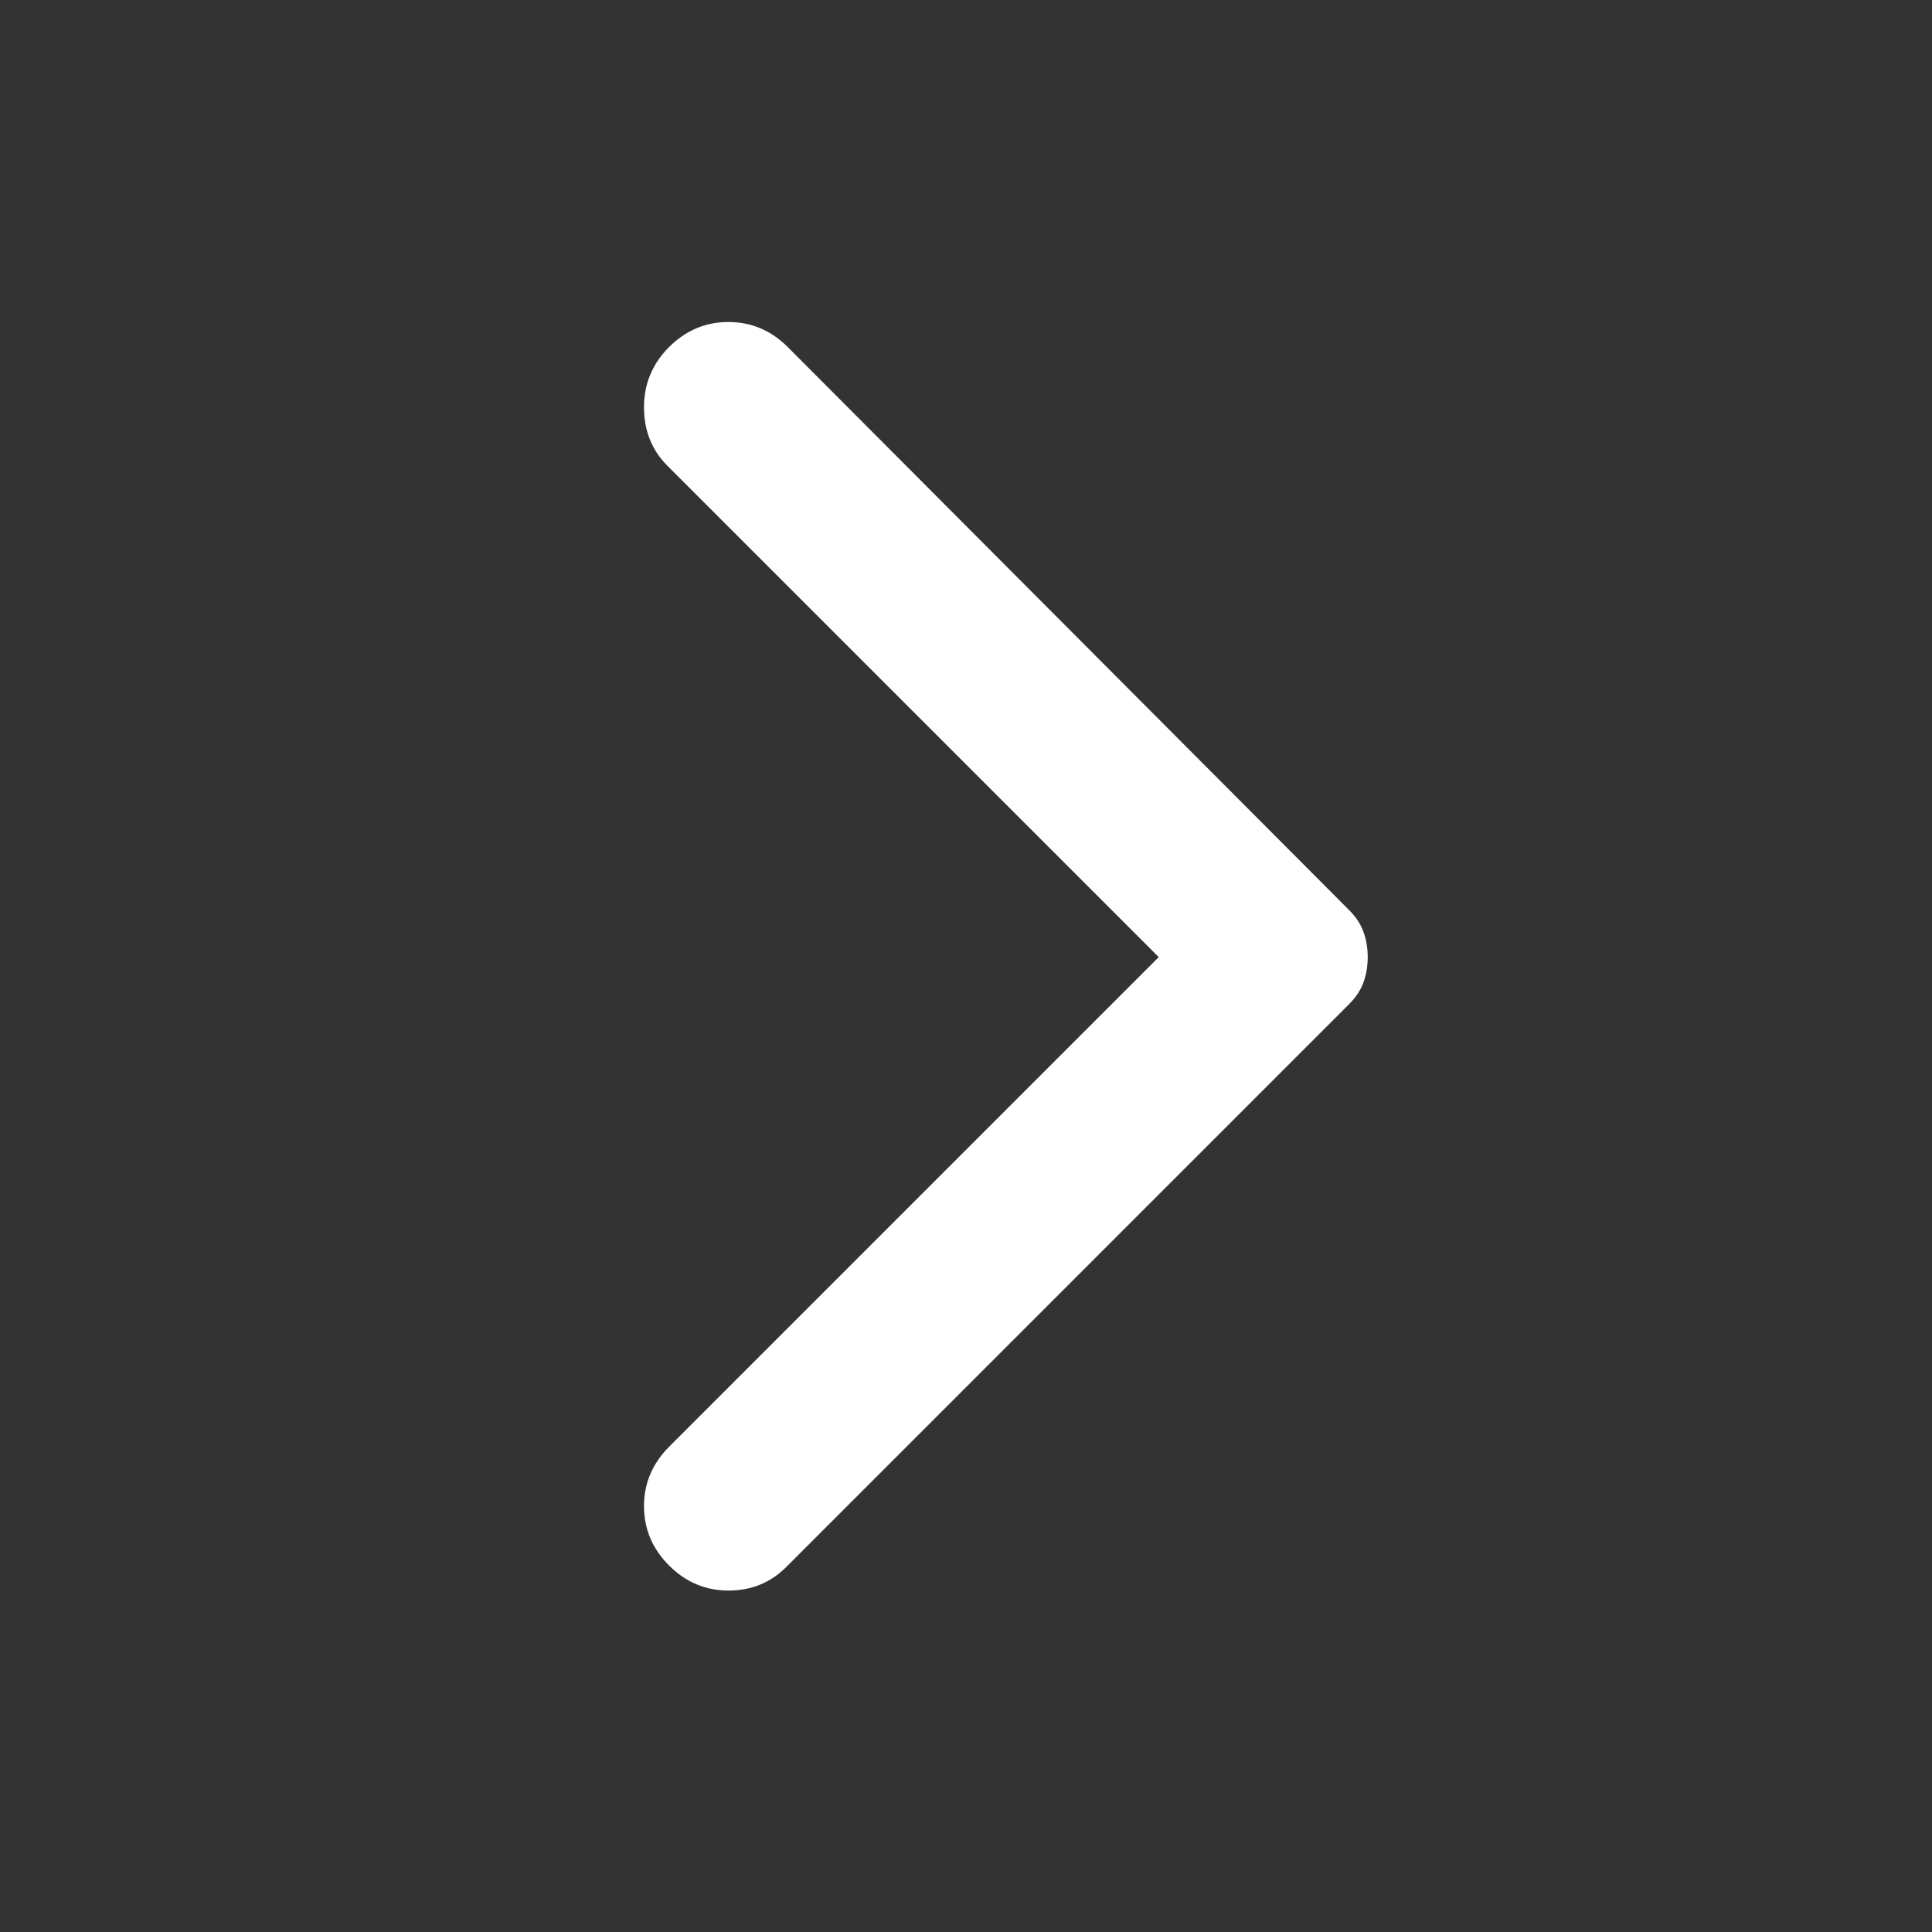 <svg width="30" height="30" viewBox="0 0 30 30" fill="none" xmlns="http://www.w3.org/2000/svg">
<rect x="0" y="0" width="30" height="30" fill="#333333" stroke="none"/>
<path d="M10.389 24.309C10.13 24.049 10 23.742 10 23.387C10 23.033 10.13 22.726 10.389 22.466L17.993 14.862L10.363 7.232C10.121 6.99 10 6.687 10 6.324C10 5.96 10.13 5.649 10.389 5.389C10.649 5.13 10.956 5 11.311 5C11.665 5 11.972 5.13 12.232 5.389L20.952 14.135C21.056 14.239 21.13 14.352 21.173 14.473C21.216 14.594 21.238 14.724 21.238 14.862C21.238 15 21.216 15.13 21.173 15.251C21.13 15.372 21.056 15.485 20.952 15.589L12.206 24.335C11.964 24.577 11.665 24.698 11.311 24.698C10.956 24.698 10.649 24.568 10.389 24.309Z" fill="white"/>
</svg>
